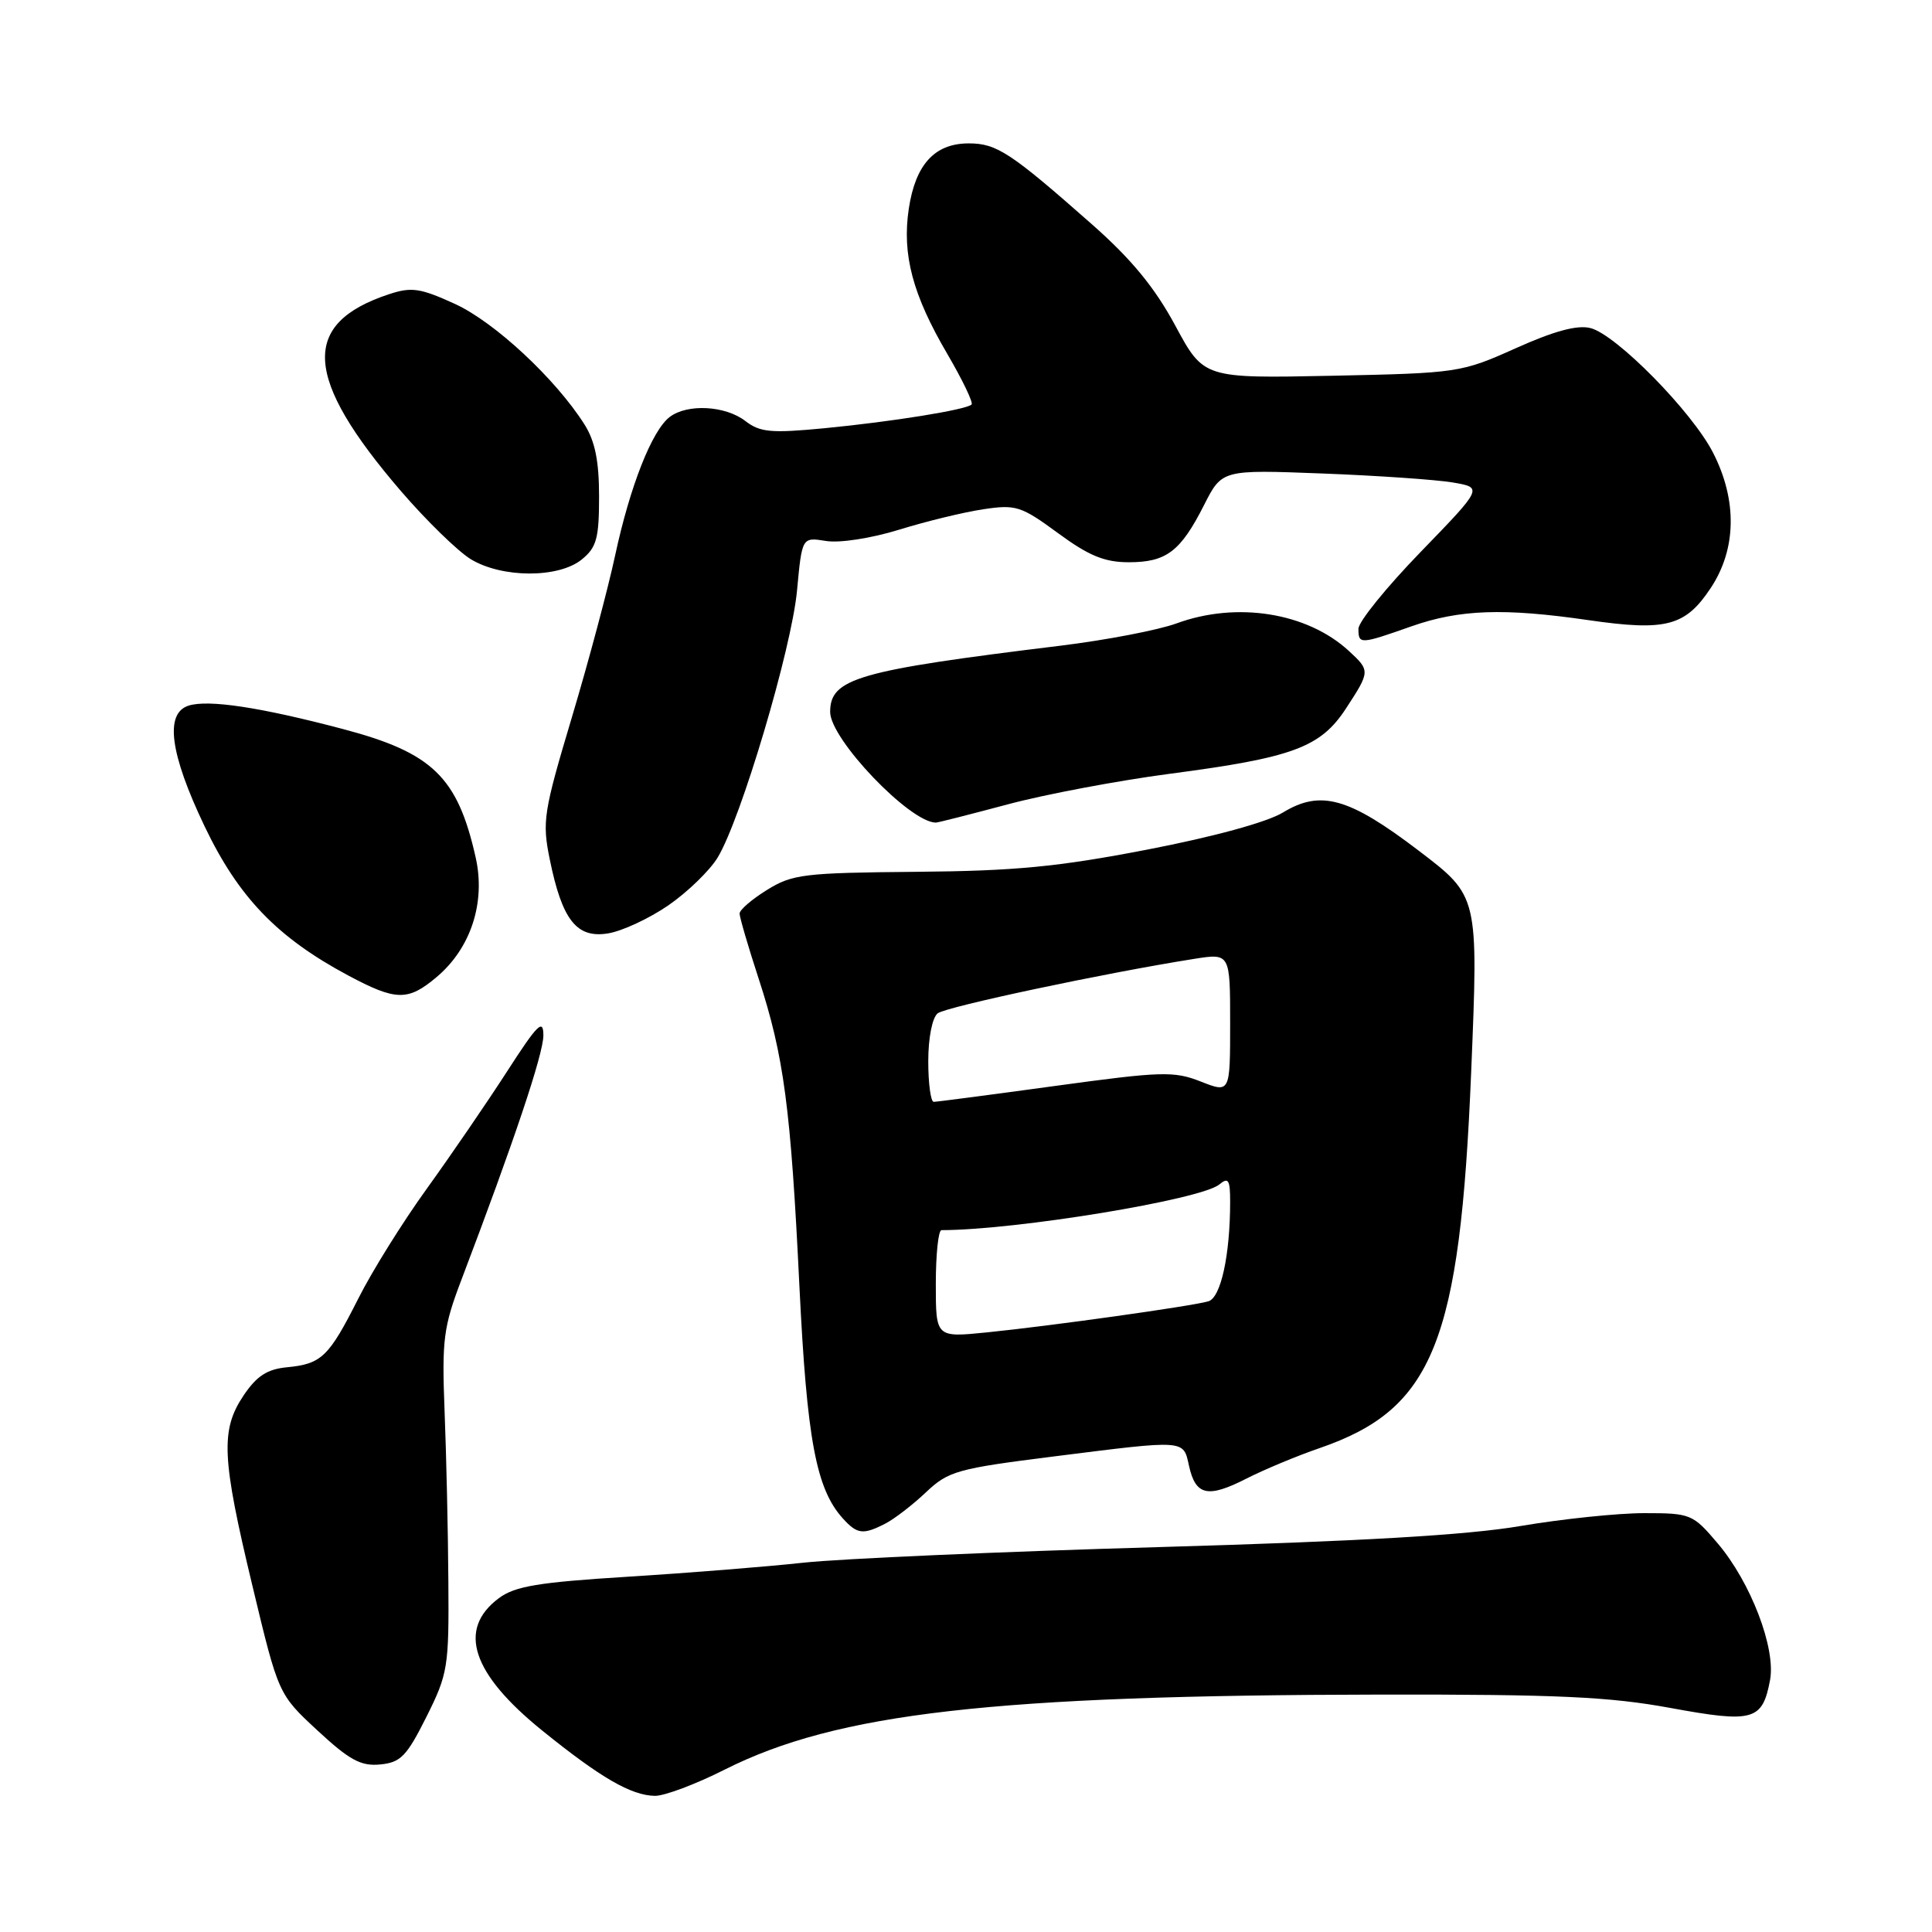 <?xml version="1.0" encoding="UTF-8" standalone="no"?>
<!DOCTYPE svg PUBLIC "-//W3C//DTD SVG 1.1//EN" "http://www.w3.org/Graphics/SVG/1.1/DTD/svg11.dtd" >
<svg xmlns="http://www.w3.org/2000/svg" xmlns:xlink="http://www.w3.org/1999/xlink" version="1.1" viewBox="0 0 256 256">
 <g >
 <path fill="currentColor"
d=" M 96.03 234.48 C 110.93 226.98 131.60 224.62 183.00 224.54 C 206.35 224.51 213.28 224.83 221.33 226.31 C 232.32 228.33 233.53 228.00 234.54 222.62 C 235.33 218.41 231.99 209.67 227.60 204.50 C 224.30 200.61 224.03 200.50 217.85 200.50 C 214.36 200.50 207.00 201.27 201.50 202.20 C 194.45 203.41 180.28 204.23 153.50 205.00 C 132.60 205.60 111.45 206.53 106.50 207.06 C 101.55 207.60 91.02 208.44 83.11 208.93 C 71.36 209.66 68.23 210.18 66.11 211.76 C 60.57 215.88 62.49 221.75 71.86 229.32 C 79.62 235.59 83.63 237.90 86.77 237.96 C 88.03 237.98 92.19 236.42 96.03 234.48 Z  M 56.50 227.50 C 59.35 221.79 59.50 220.92 59.41 209.50 C 59.37 202.90 59.14 192.78 58.91 187.00 C 58.54 177.48 58.75 175.85 61.17 169.50 C 68.09 151.30 72.00 139.66 72.00 137.20 C 72.00 134.93 71.23 135.70 67.17 142.00 C 64.51 146.12 59.73 153.10 56.56 157.50 C 53.38 161.90 49.29 168.45 47.48 172.06 C 43.57 179.80 42.61 180.73 38.03 181.17 C 35.40 181.42 34.02 182.32 32.28 184.90 C 29.20 189.49 29.37 193.15 33.45 210.14 C 36.89 224.50 36.89 224.50 42.07 229.30 C 46.31 233.23 47.82 234.05 50.38 233.80 C 53.09 233.54 53.89 232.71 56.50 227.50 Z  M 117.32 201.88 C 118.52 201.26 120.94 199.40 122.69 197.74 C 125.67 194.92 126.82 194.60 139.69 192.98 C 157.23 190.77 156.78 190.74 157.55 194.23 C 158.42 198.17 160.03 198.53 165.10 195.95 C 167.47 194.74 171.86 192.91 174.86 191.88 C 189.92 186.69 193.46 177.91 194.94 142.00 C 195.90 118.66 195.92 118.77 188.00 112.73 C 178.75 105.68 174.99 104.62 170.00 107.66 C 167.87 108.95 160.81 110.88 152.00 112.58 C 140.19 114.86 134.51 115.41 121.40 115.52 C 106.57 115.65 105.00 115.83 101.65 117.91 C 99.64 119.15 98.00 120.56 98.00 121.05 C 98.00 121.54 99.13 125.41 100.52 129.66 C 103.88 139.95 104.78 146.76 105.93 170.50 C 106.92 190.75 108.14 197.29 111.68 201.20 C 113.58 203.30 114.36 203.40 117.32 201.88 Z  M 57.85 129.47 C 62.39 125.65 64.37 119.59 63.03 113.62 C 60.63 102.94 57.31 99.73 45.40 96.59 C 34.50 93.71 27.61 92.67 24.99 93.50 C 21.80 94.52 22.51 99.85 27.10 109.47 C 31.60 118.89 36.73 124.22 46.13 129.25 C 52.48 132.64 54.05 132.67 57.85 129.47 Z  M 88.55 119.97 C 91.08 118.23 94.02 115.38 95.08 113.65 C 98.16 108.61 104.89 85.98 105.61 78.25 C 106.27 71.17 106.27 71.17 109.44 71.68 C 111.24 71.98 115.43 71.33 119.13 70.19 C 122.71 69.08 127.73 67.86 130.29 67.48 C 134.61 66.83 135.30 67.05 140.19 70.64 C 144.28 73.65 146.36 74.50 149.57 74.50 C 154.55 74.50 156.42 73.08 159.54 66.93 C 161.92 62.23 161.92 62.23 175.21 62.74 C 182.52 63.02 190.30 63.56 192.50 63.93 C 196.50 64.61 196.50 64.61 188.25 73.13 C 183.71 77.81 180.00 82.39 180.00 83.32 C 180.00 85.40 180.22 85.39 187.00 83.00 C 193.39 80.75 199.24 80.54 210.47 82.17 C 220.77 83.66 223.32 82.99 226.69 77.90 C 230.10 72.75 230.21 66.28 226.99 59.99 C 224.22 54.56 214.16 44.33 210.74 43.47 C 208.99 43.03 205.93 43.86 200.85 46.14 C 193.62 49.38 193.23 49.44 176.50 49.79 C 159.50 50.14 159.50 50.14 155.73 43.14 C 153.01 38.10 149.94 34.36 144.73 29.76 C 133.91 20.21 132.07 19.00 128.37 19.00 C 123.85 19.00 121.31 21.78 120.42 27.65 C 119.51 33.74 120.92 39.06 125.56 46.96 C 127.55 50.37 128.98 53.35 128.74 53.60 C 128.04 54.29 118.34 55.86 109.27 56.74 C 102.17 57.42 100.72 57.29 98.77 55.79 C 96.11 53.74 91.08 53.47 88.74 55.25 C 86.39 57.04 83.48 64.42 81.51 73.59 C 80.58 77.94 78.01 87.58 75.79 95.00 C 72.01 107.64 71.82 108.84 72.85 113.89 C 74.49 121.93 76.41 124.36 80.57 123.68 C 82.43 123.38 86.02 121.71 88.55 119.97 Z  M 133.50 106.59 C 138.45 105.26 148.12 103.44 155.00 102.53 C 171.32 100.39 174.97 99.04 178.34 93.89 C 181.56 88.96 181.57 88.87 178.75 86.27 C 173.22 81.16 163.88 79.67 155.88 82.61 C 153.47 83.49 146.55 84.82 140.50 85.56 C 113.60 88.85 110.00 89.89 110.00 94.34 C 110.00 97.94 120.54 108.97 124.00 109.00 C 124.28 109.00 128.55 107.91 133.50 106.59 Z  M 77.08 74.14 C 79.05 72.54 79.38 71.35 79.38 65.78 C 79.38 61.07 78.84 58.44 77.44 56.23 C 73.60 50.18 65.53 42.67 60.28 40.27 C 55.69 38.17 54.53 38.00 51.56 38.98 C 39.77 42.87 40.21 50.05 53.14 65.09 C 56.50 68.99 60.66 73.04 62.37 74.09 C 66.51 76.61 74.00 76.63 77.08 74.14 Z  M 124.00 170.12 C 124.00 166.20 124.34 163.00 124.75 163.00 C 134.63 162.99 159.13 158.96 161.56 156.95 C 162.77 155.95 163.00 156.32 163.00 159.24 C 163.00 166.30 161.77 171.94 160.12 172.43 C 157.96 173.07 139.20 175.70 130.75 176.55 C 124.00 177.23 124.00 177.23 124.00 170.12 Z  M 123.00 140.62 C 123.00 137.50 123.53 134.84 124.25 134.27 C 125.39 133.39 146.45 128.92 158.21 127.06 C 163.00 126.30 163.00 126.30 163.00 135.57 C 163.00 144.84 163.00 144.84 159.11 143.31 C 155.55 141.91 153.93 141.96 139.83 143.89 C 131.37 145.05 124.12 146.00 123.72 146.00 C 123.33 146.00 123.00 143.58 123.00 140.62 Z "/>
</g>
</svg>